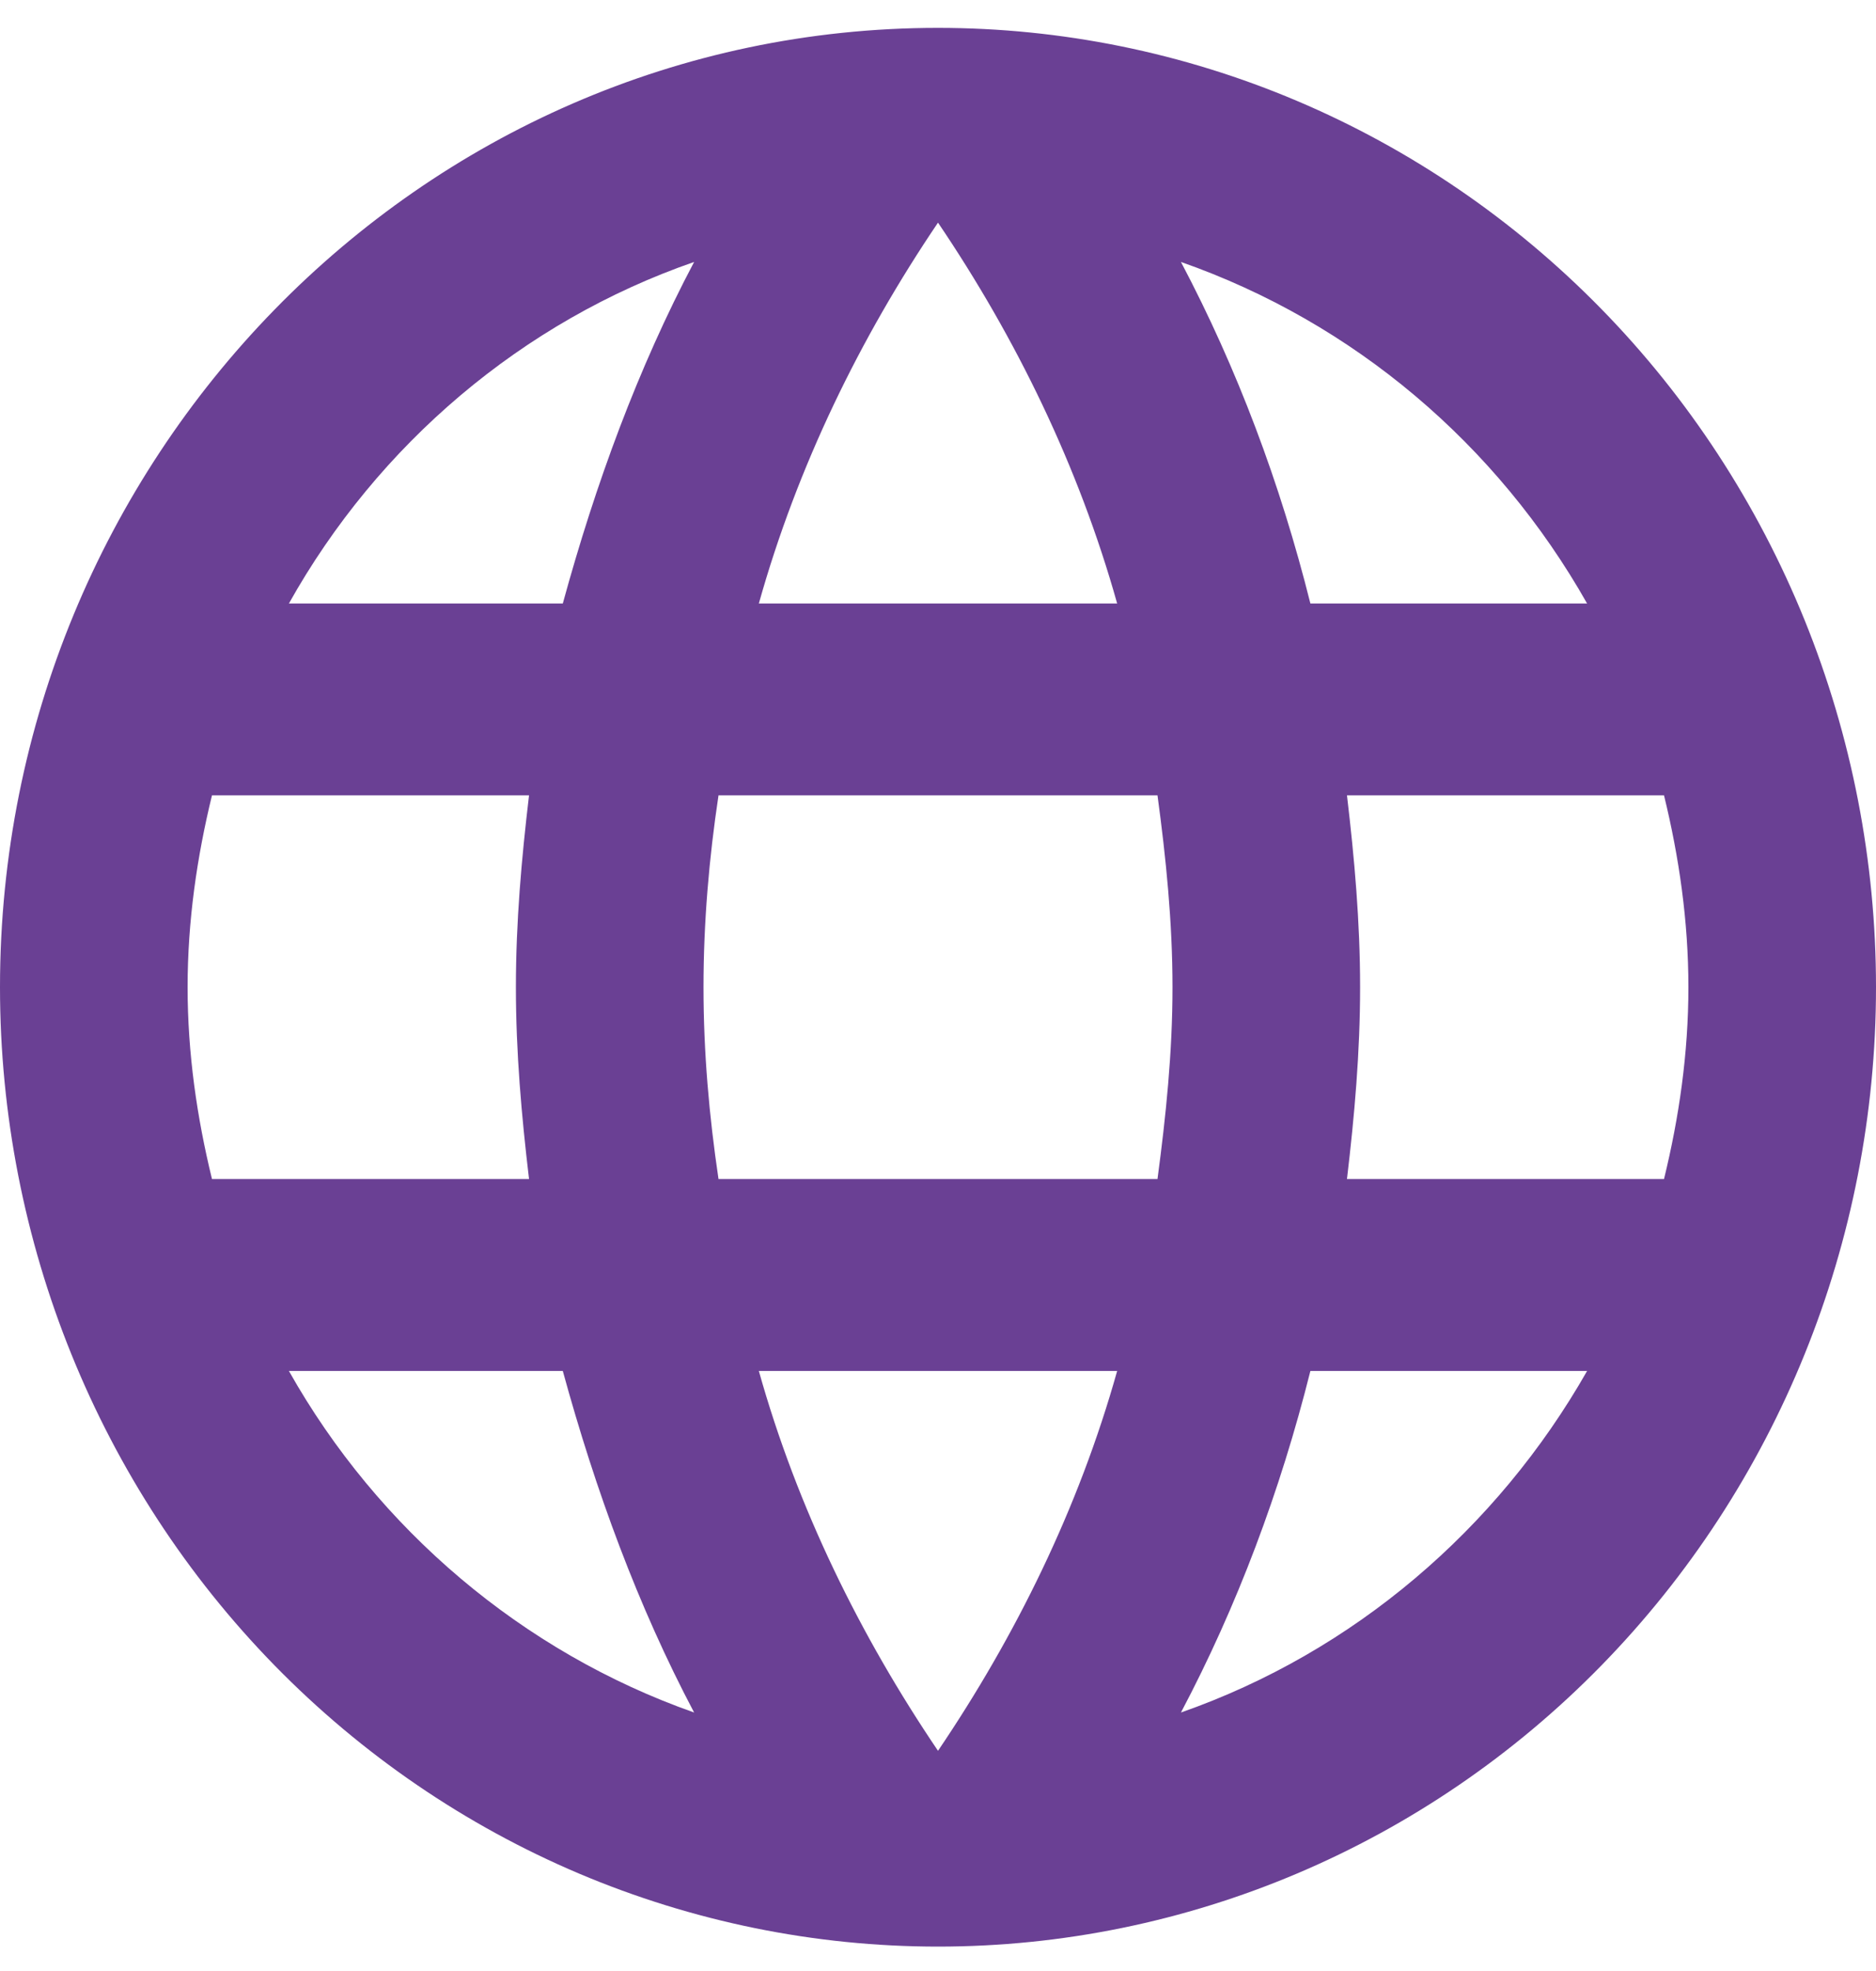 <svg width="20" height="21" viewBox="0 0 20 21" fill="none" xmlns="http://www.w3.org/2000/svg">
<path d="M14.36 12.562C14.44 11.888 14.5 11.213 14.5 10.518C14.5 9.823 14.44 9.149 14.36 8.474H17.74C17.9 9.128 18 9.813 18 10.518C18 11.224 17.9 11.908 17.74 12.562H14.36ZM12.59 18.246C13.19 17.111 13.65 15.884 13.97 14.607H16.92C15.96 16.293 14.43 17.602 12.59 18.246ZM12.34 12.562H7.66C7.56 11.888 7.5 11.213 7.5 10.518C7.5 9.823 7.56 9.138 7.66 8.474H12.34C12.43 9.138 12.5 9.823 12.5 10.518C12.5 11.213 12.43 11.888 12.34 12.562ZM10 18.654C9.17 17.428 8.5 16.068 8.09 14.607H11.91C11.5 16.068 10.83 17.428 10 18.654ZM6 6.43H3.08C4.03 4.733 5.57 3.425 7.4 2.791C6.8 3.926 6.35 5.152 6 6.43ZM3.08 14.607H6C6.35 15.884 6.8 17.111 7.4 18.246C5.57 17.602 4.03 16.293 3.08 14.607ZM2.26 12.562C2.1 11.908 2 11.224 2 10.518C2 9.813 2.1 9.128 2.26 8.474H5.64C5.56 9.149 5.5 9.823 5.5 10.518C5.5 11.213 5.56 11.888 5.64 12.562H2.26ZM10 2.372C10.83 3.598 11.5 4.968 11.91 6.43H8.09C8.5 4.968 9.17 3.598 10 2.372ZM16.92 6.43H13.97C13.65 5.152 13.19 3.926 12.59 2.791C14.43 3.435 15.96 4.733 16.92 6.43ZM10 0.297C4.47 0.297 0 4.897 0 10.518C0 13.229 1.054 15.829 2.929 17.746C3.858 18.695 4.96 19.448 6.173 19.962C7.386 20.475 8.687 20.74 10 20.74C12.652 20.74 15.196 19.663 17.071 17.746C18.946 15.829 20 13.229 20 10.518C20 9.176 19.741 7.847 19.239 6.607C18.736 5.367 18 4.24 17.071 3.291C16.142 2.342 15.04 1.589 13.827 1.075C12.614 0.561 11.313 0.297 10 0.297Z" fill="#6A4094"/>
</svg>
